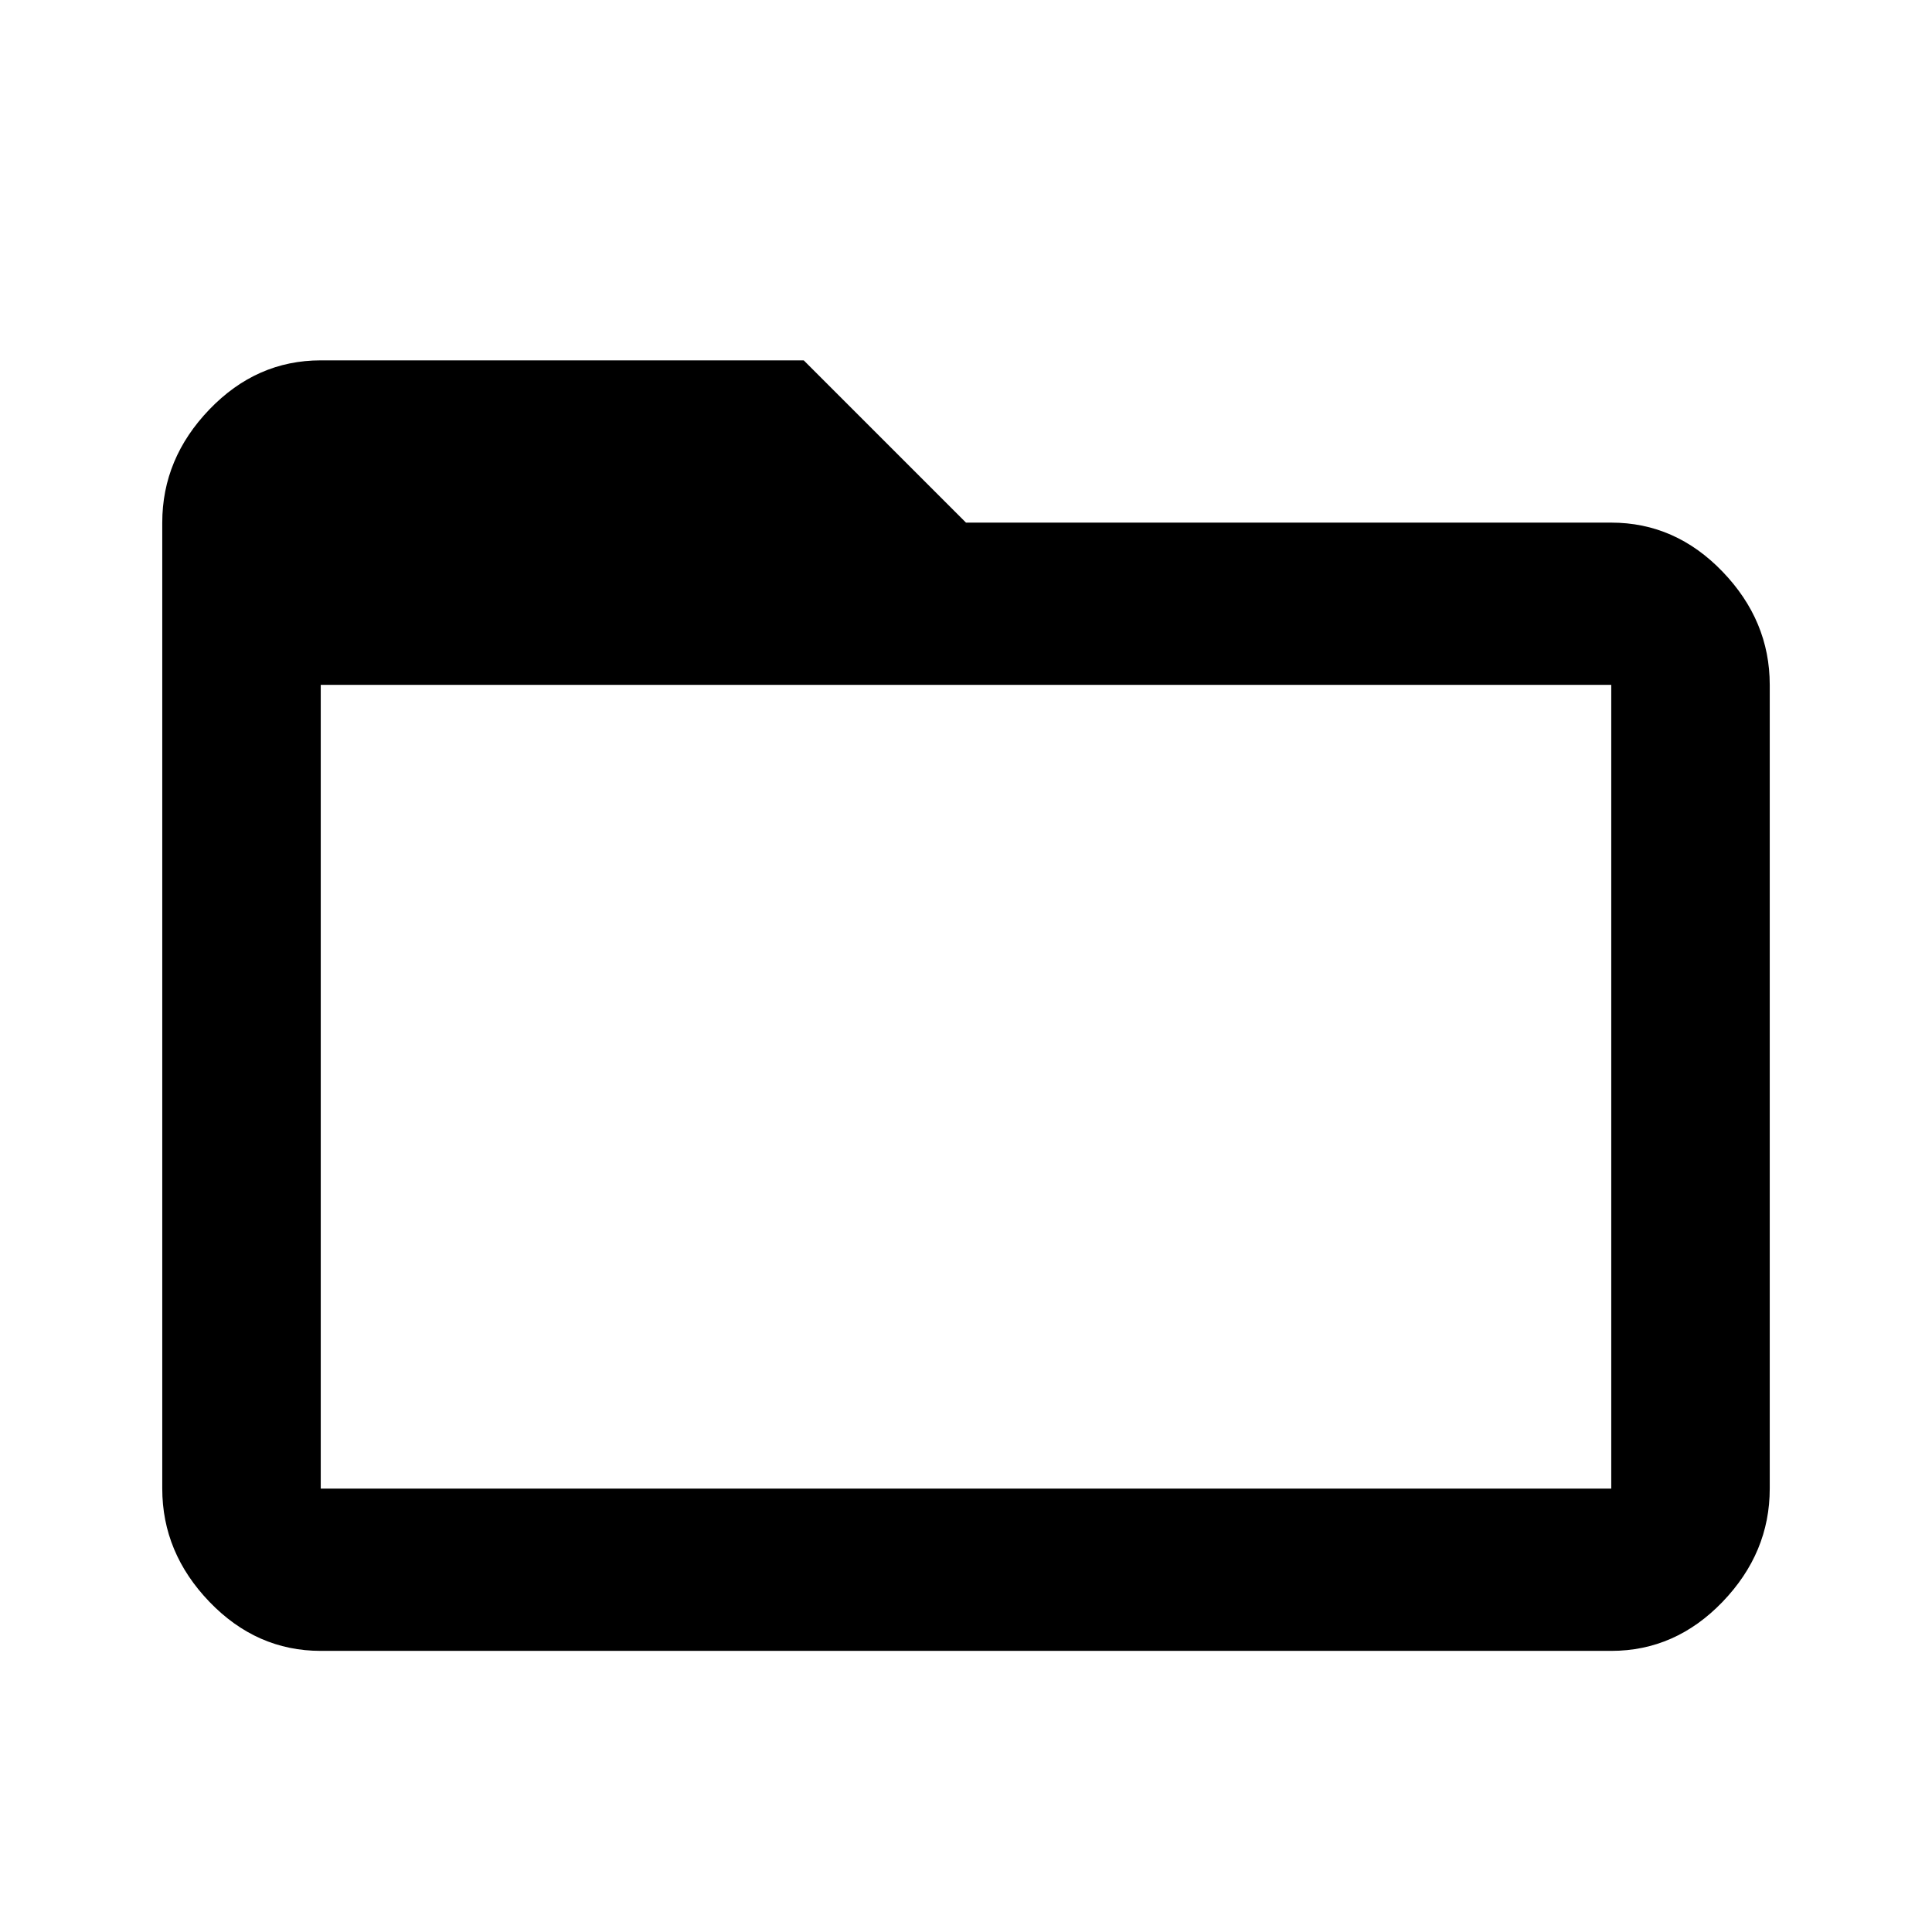 <svg xmlns="http://www.w3.org/2000/svg" viewBox="0 0 1024 1024"><path d="M854 789V363H170v426h684m0-512q34 0 59 26t25 60v426q0 34-25 60t-59 26H170q-34 0-59-26t-25-60V277q0-34 25-60t59-26h256l86 86h342z"/></svg>